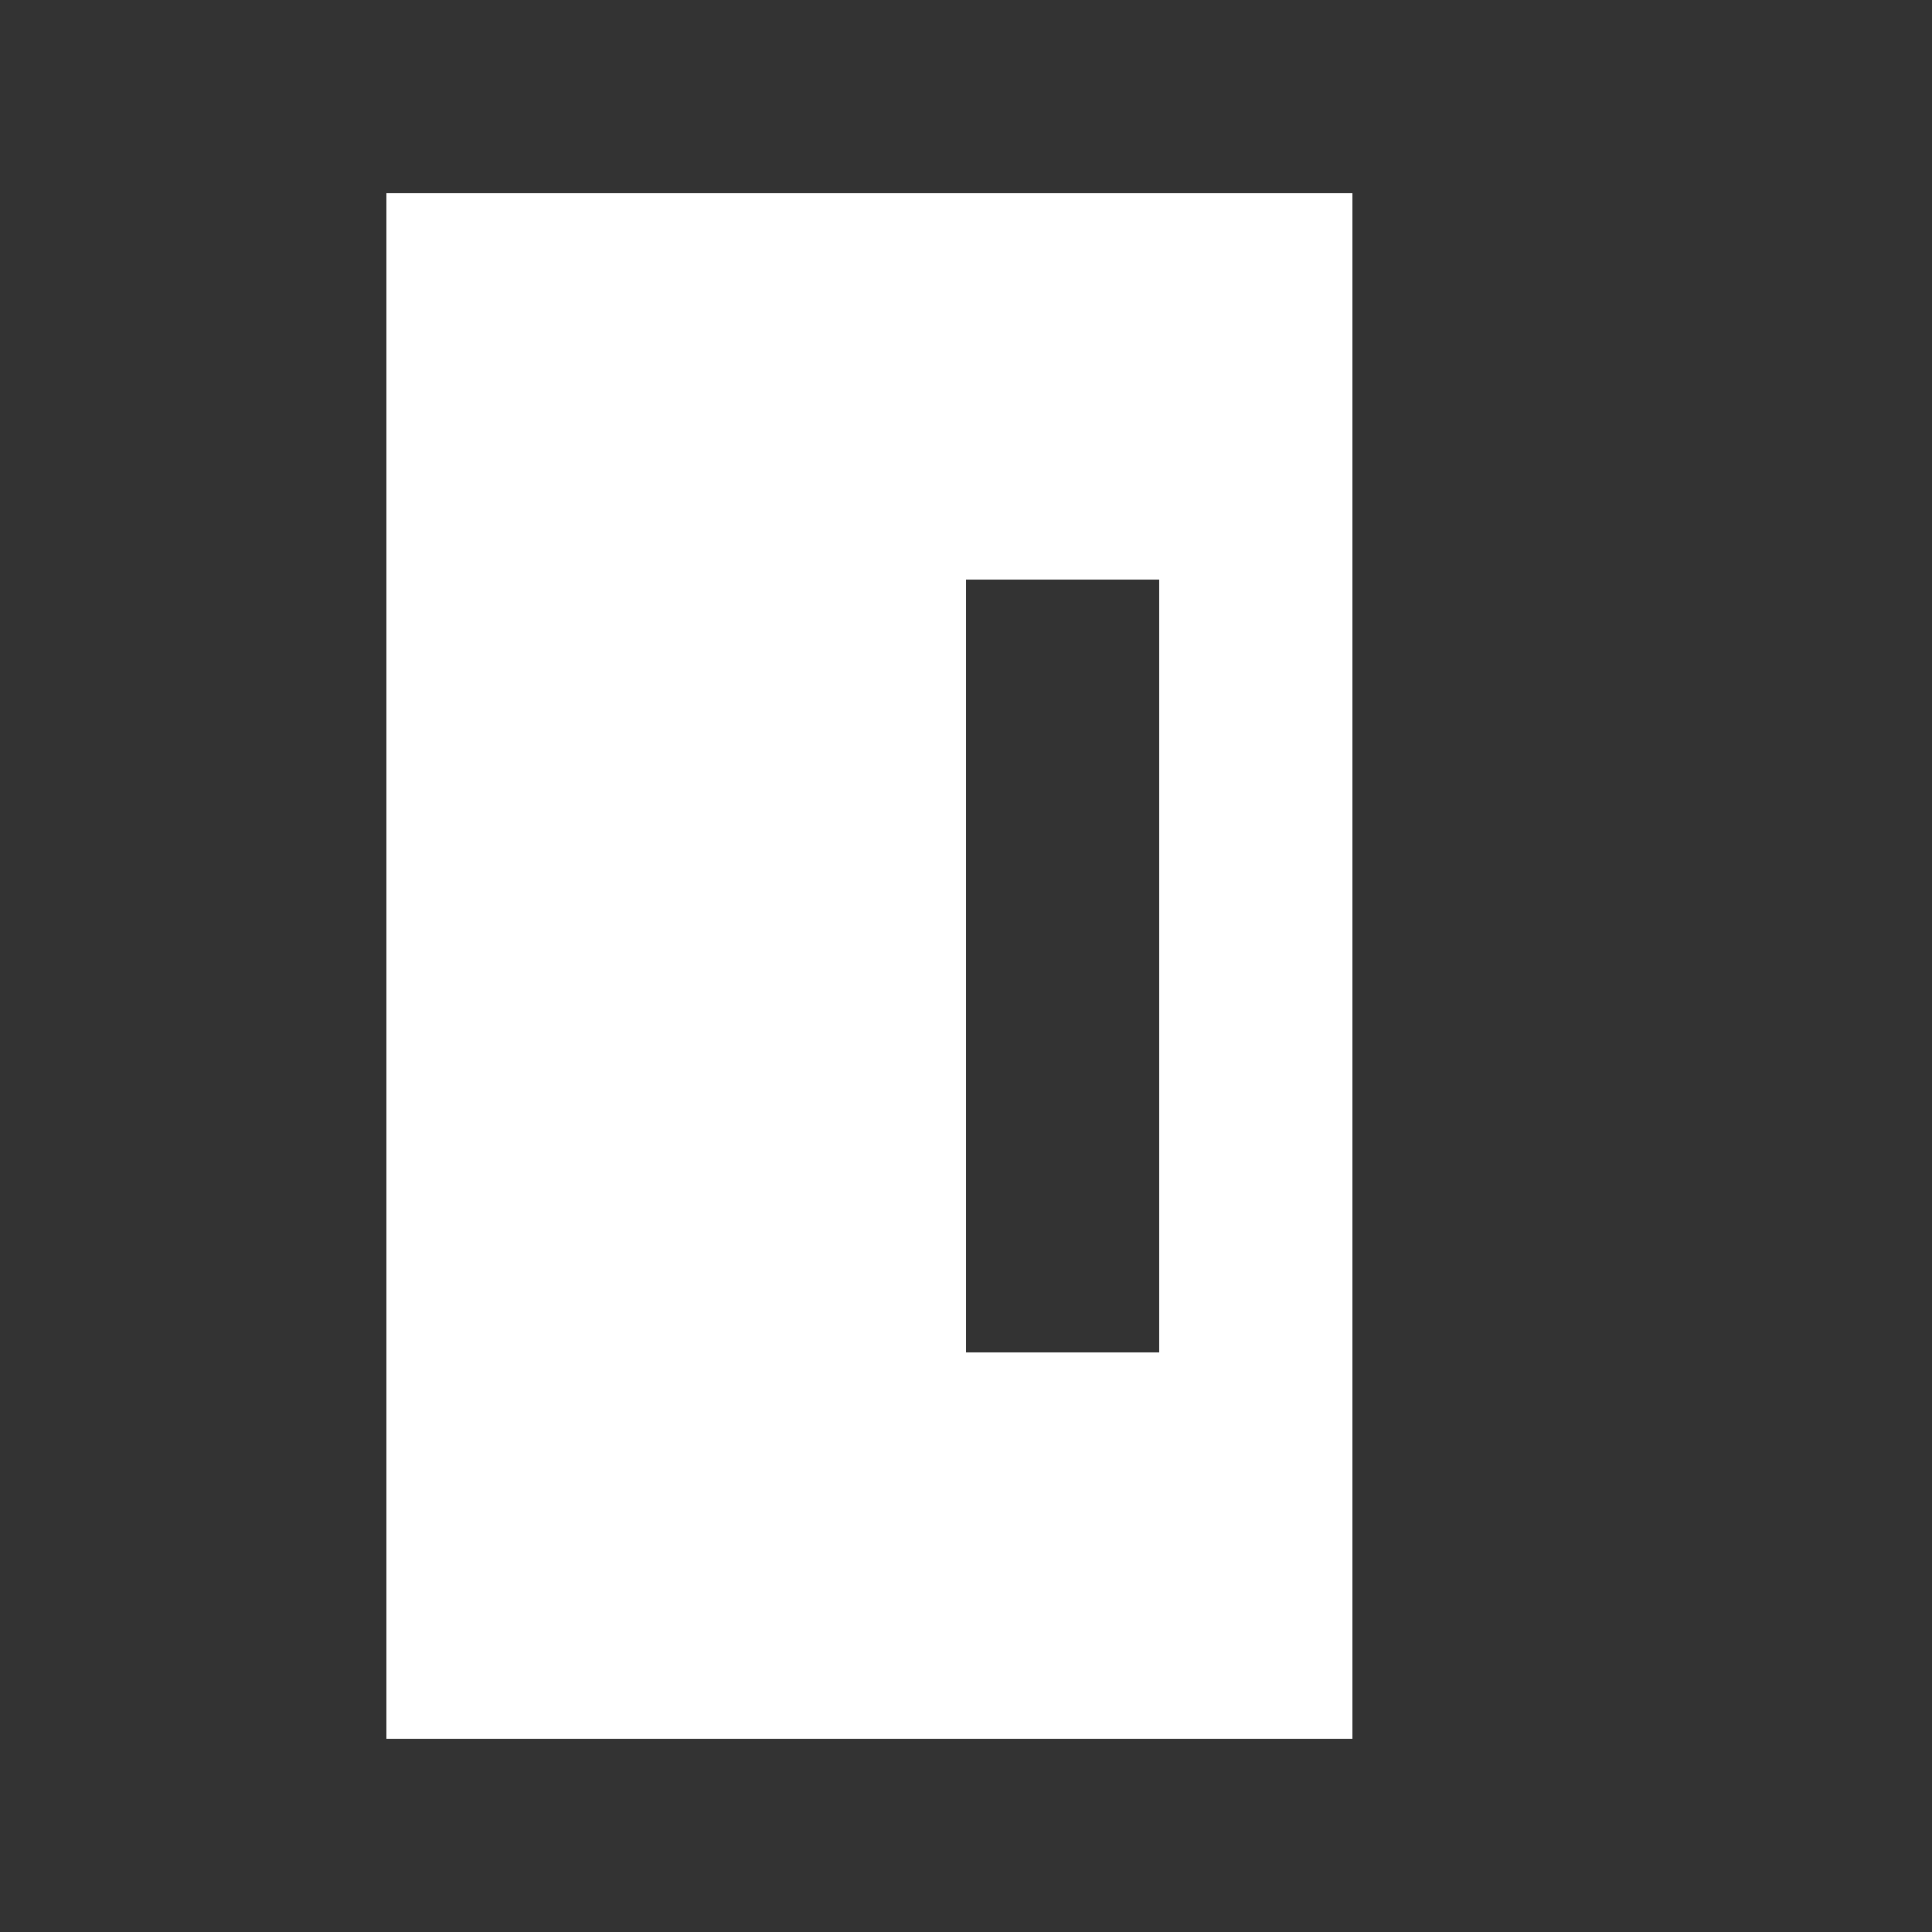 <svg xmlns="http://www.w3.org/2000/svg" viewBox="0 0 100 100" width="50" height="50">
  <rect x="0" y="0" width="100" height="100" fill="#333333" stroke="none"/>
  <!-- Letra T -->
  <path d="M30 10v80h40v-20h-20v-40h20v-20z" fill="#ffffff" />

  <!-- Letra N -->
  <path d="M70 90v-80h-10l-30 80v-80h-10v80h10l30-80v80z" fill="#ffffff" />
</svg>
